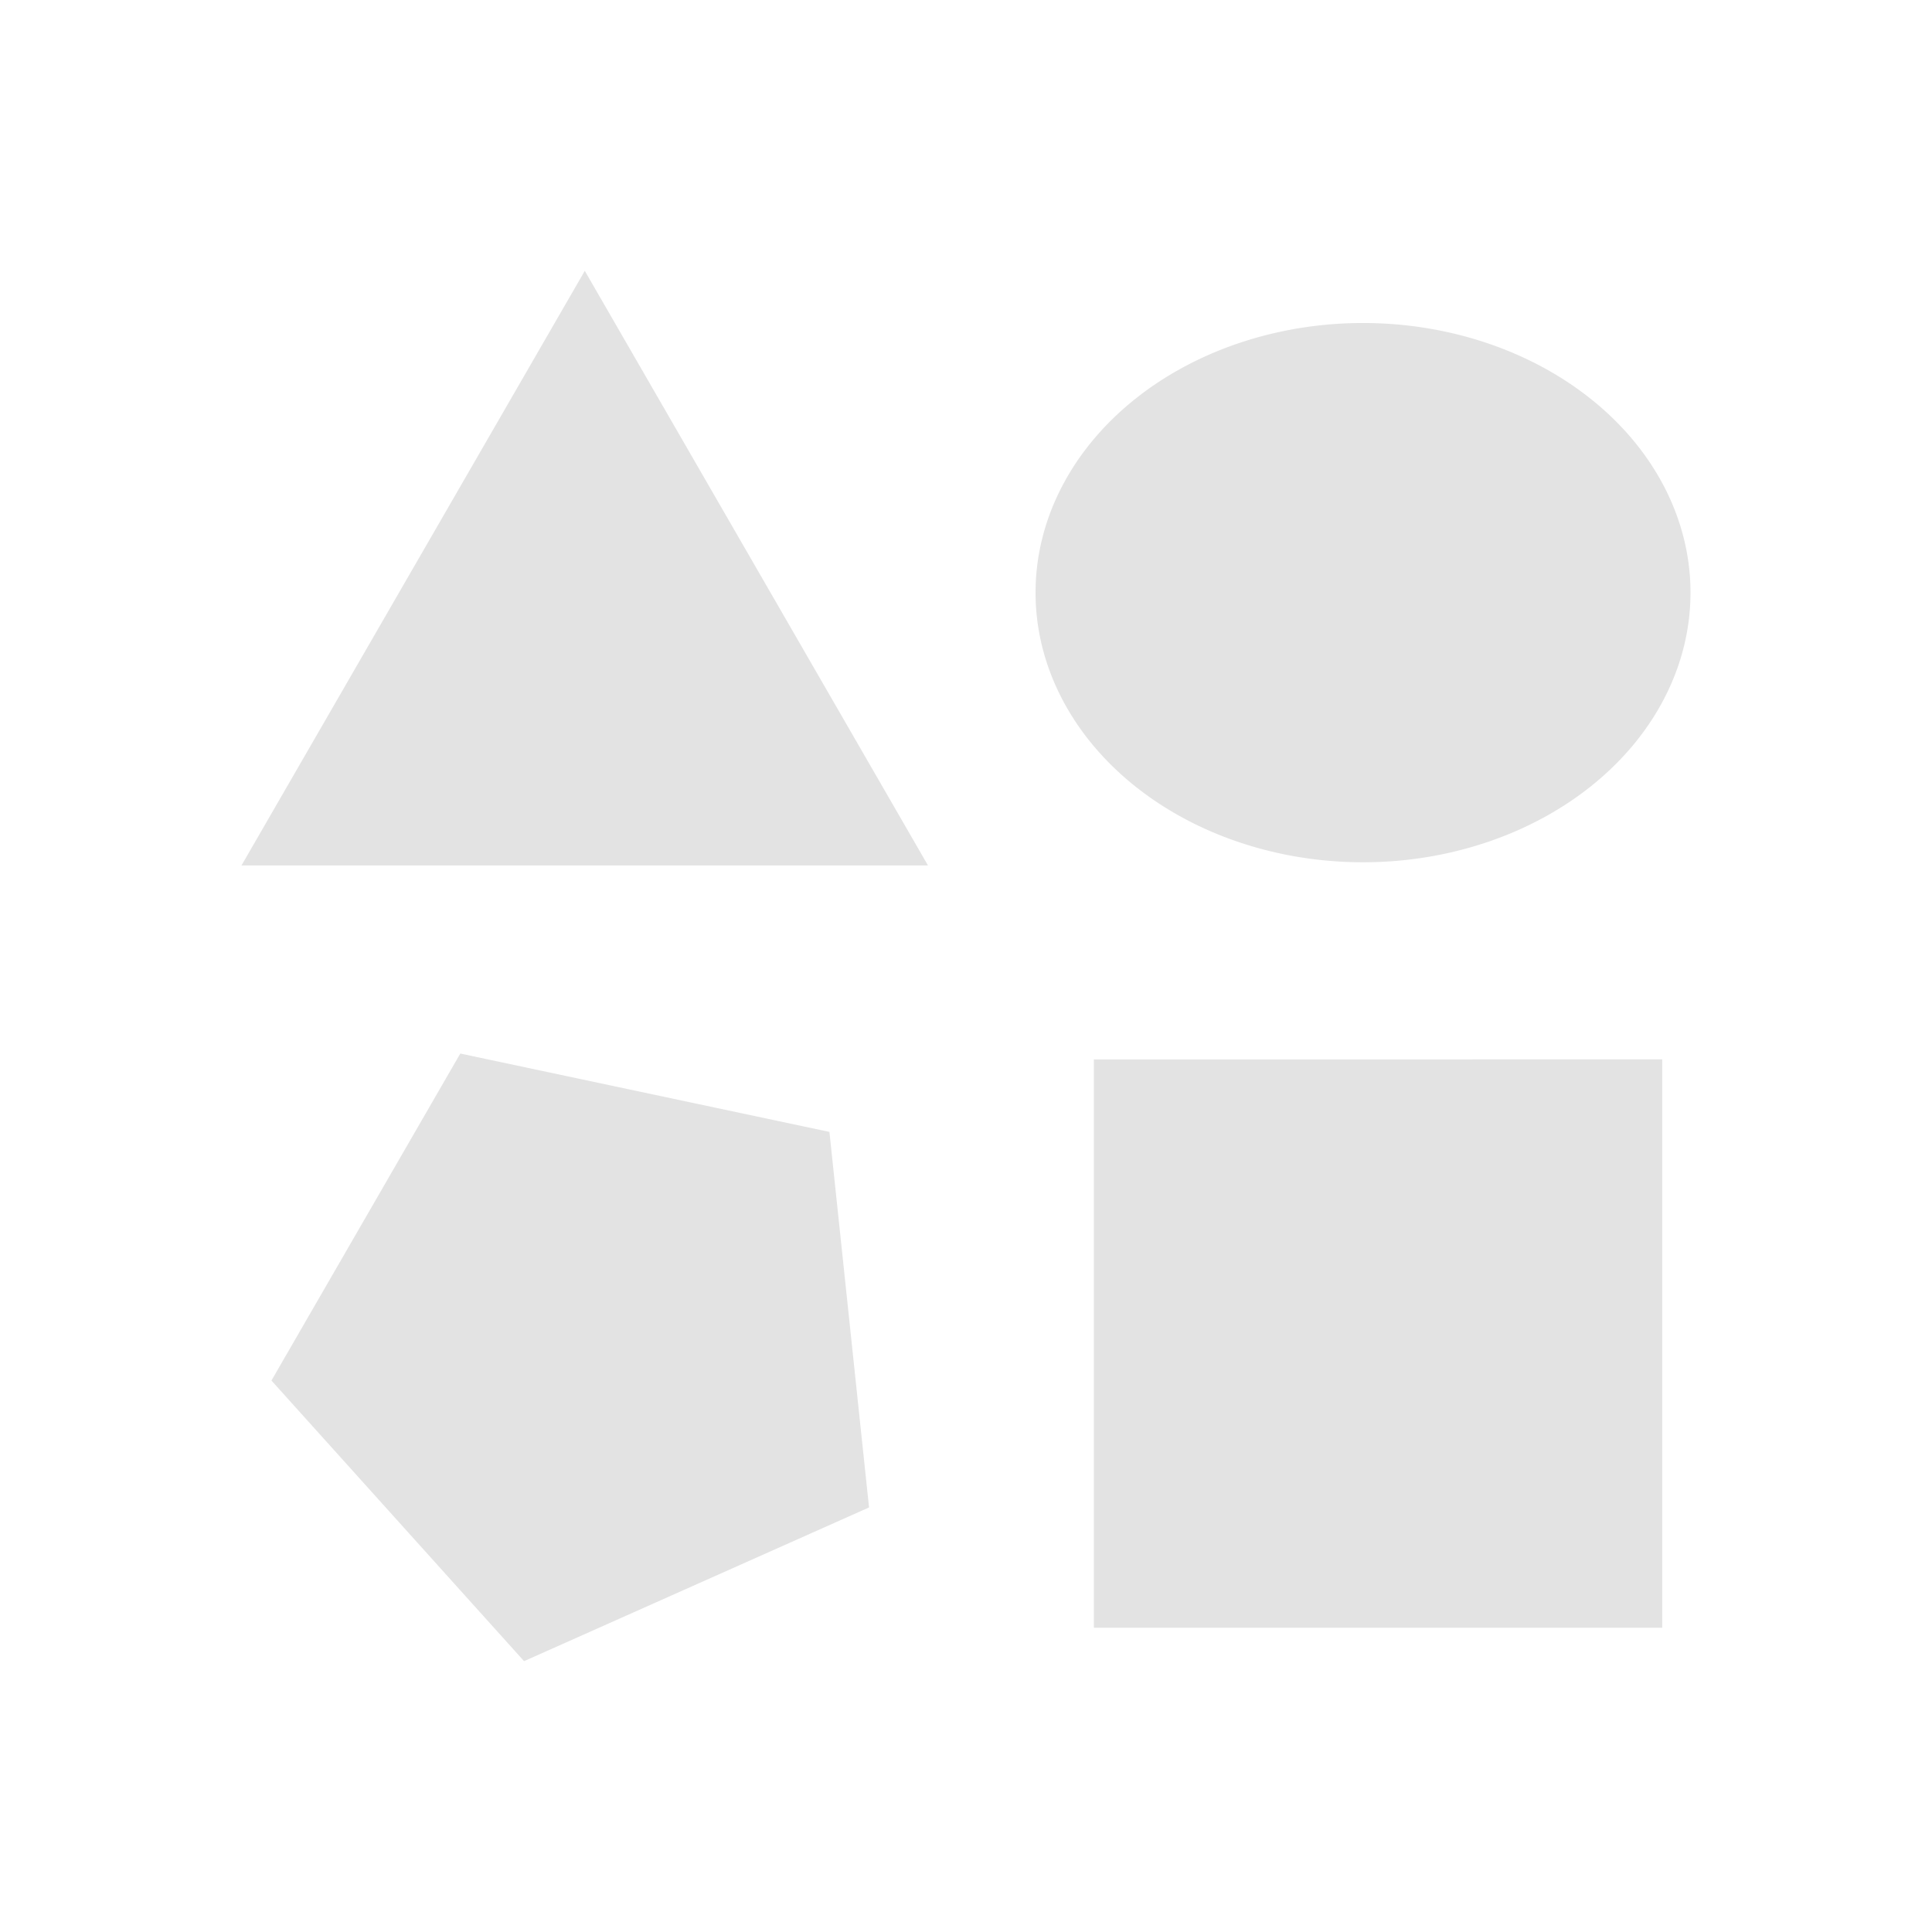<?xml version="1.0" encoding="UTF-8" standalone="no"?>
<svg
   xmlns:dc="http://purl.org/dc/elements/1.1/"
   xmlns:cc="http://creativecommons.org/ns#"
   xmlns:rdf="http://www.w3.org/1999/02/22-rdf-syntax-ns#"
   xmlns:svg="http://www.w3.org/2000/svg"
   xmlns="http://www.w3.org/2000/svg"
   xmlns:sodipodi="http://sodipodi.sourceforge.net/DTD/sodipodi-0.dtd"
   xmlns:inkscape="http://www.inkscape.org/namespaces/inkscape"
   height="24"
   viewBox="0 0 24 24"
   width="24"
   version="1.1"
   id="svg4"
   sodipodi:docname="shapes.svg"
   inkscape:version="0.92+devel (1c31310676, 2017-09-09, custom)">
  <defs
     id="defs8" />
  <sodipodi:namedview
     pagecolor="#002466"
     bordercolor="#ffffff"
     inkscape:document-rotation="0"
     borderopacity="0.133"
     objecttolerance="10"
     gridtolerance="10"
     guidetolerance="10"
     inkscape:pageopacity="0"
     inkscape:pageshadow="2"
     inkscape:window-width="1920"
     inkscape:window-height="1027"
     id="namedview6"
     showgrid="false"
     borderlayer="true"
     inkscape:showpageshadow="false"
     inkscape:zoom="22.96875"
     inkscape:cx="7.542857"
     inkscape:cy="8.0000002"
     inkscape:window-x="0"
     inkscape:window-y="24"
     inkscape:window-maximized="1"
     inkscape:current-layer="svg4" />
  <g
     id="g839"
     inkscape:label="#shapes"
     style="stroke:none;stroke-width:0.667"
     transform="scale(1.5)">
    <path
       inkscape:connector-curvature="0"
       inkscape:label="#boundary"
       style="stroke:none"
       id="path2"
       stroke-width=".255"
       stroke-linecap="round"
       fill="none"
       d="M 0,-4.9999999e-8 H 16 V 16 H 0 Z" />
    <path
       style="opacity:0.6;fill:#d0d0d0;stroke:none;stroke-width:0.333"
       d="M 4.843,2.243 2,7.167 H 7.685 Z M 11.288,2.675 A 2.712,2.233 0 0 0 8.576,4.908 2.712,2.233 0 0 0 11.288,7.141 2.712,2.233 0 0 0 14,4.908 2.712,2.233 0 0 0 11.288,2.675 Z M 3.812,8.725 2.248,11.433 4.34,13.757 7.197,12.484 6.869,9.374 Z m 5.247,0.049 V 13.48 H 13.766 V 8.773 Z"
       id="path812"
       inkscape:connector-curvature="0"
       inkscape:label="#" />
  </g>
</svg>
